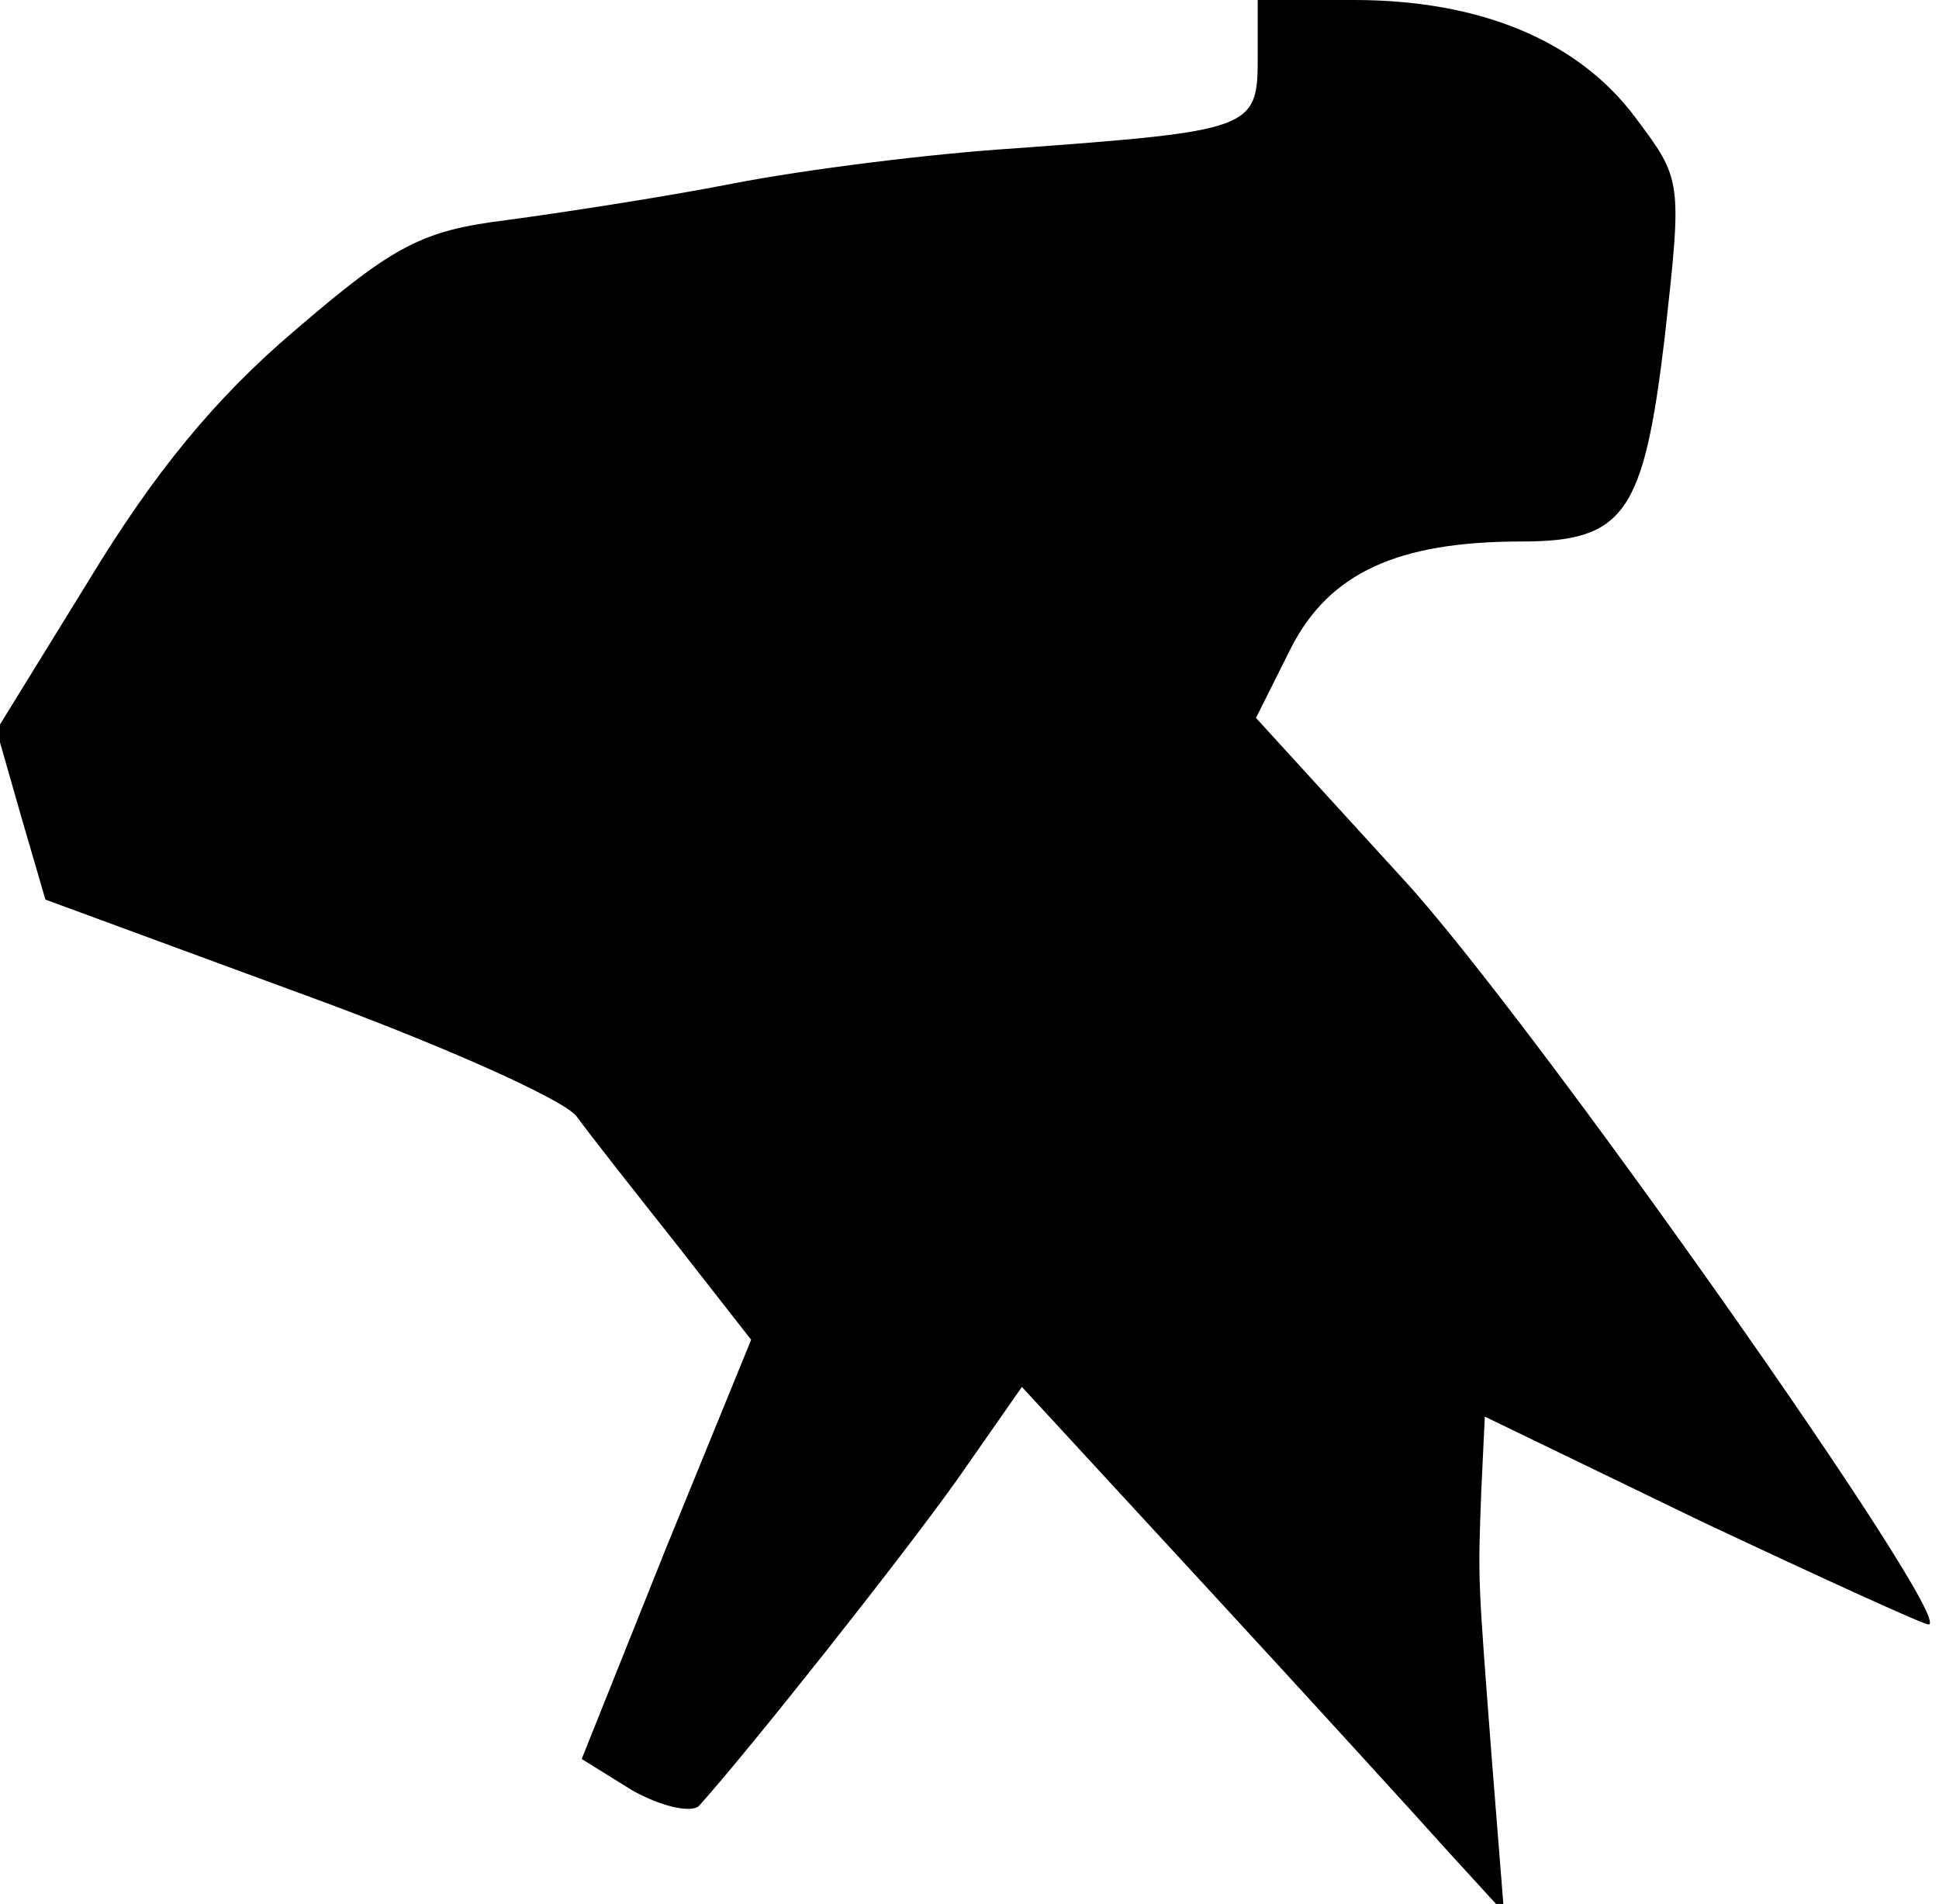 <?xml version="1.0" standalone="no"?>
<!DOCTYPE svg PUBLIC "-//W3C//DTD SVG 20010904//EN"
 "http://www.w3.org/TR/2001/REC-SVG-20010904/DTD/svg10.dtd">
<svg version="1.0" xmlns="http://www.w3.org/2000/svg"
 width="111pt" height="109pt" viewBox="0 0 111 109"
 preserveAspectRatio="xMidYMid meet">
<g transform="translate(0,109) scale(0.1,-0.1)"
fill="#000000" stroke="none">
<path fill="#000000" stroke="none" d="M720 1056 c0 -40 -4 -41 -140 -51 -47
-3 -119 -12 -160 -20 -41 -8 -100 -17 -130 -21 -48 -6 -64 -14 -121 -63 -46
-39 -81 -82 -118 -143 l-53 -86 14 -49 14 -48 144 -53 c80 -29 152 -61 160
-71 8 -11 34 -44 57 -73 l43 -55 -49 -120 -48 -120 29 -18 c16 -9 33 -13 38
-9 28 31 116 142 148 187 l37 53 106 -115 c59 -64 121 -132 138 -151 l32 -35
-7 88 c-8 105 -8 101 -6 154 l2 42 124 -60 c68 -32 127 -59 130 -59 17 0 -228
348 -301 427 l-84 92 20 40 c22 43 61 61 132 61 59 0 70 16 82 117 10 90 10
90 -17 126 -33 44 -89 67 -161 67 l-55 0 0 -34z"/>
</g>
</svg>

